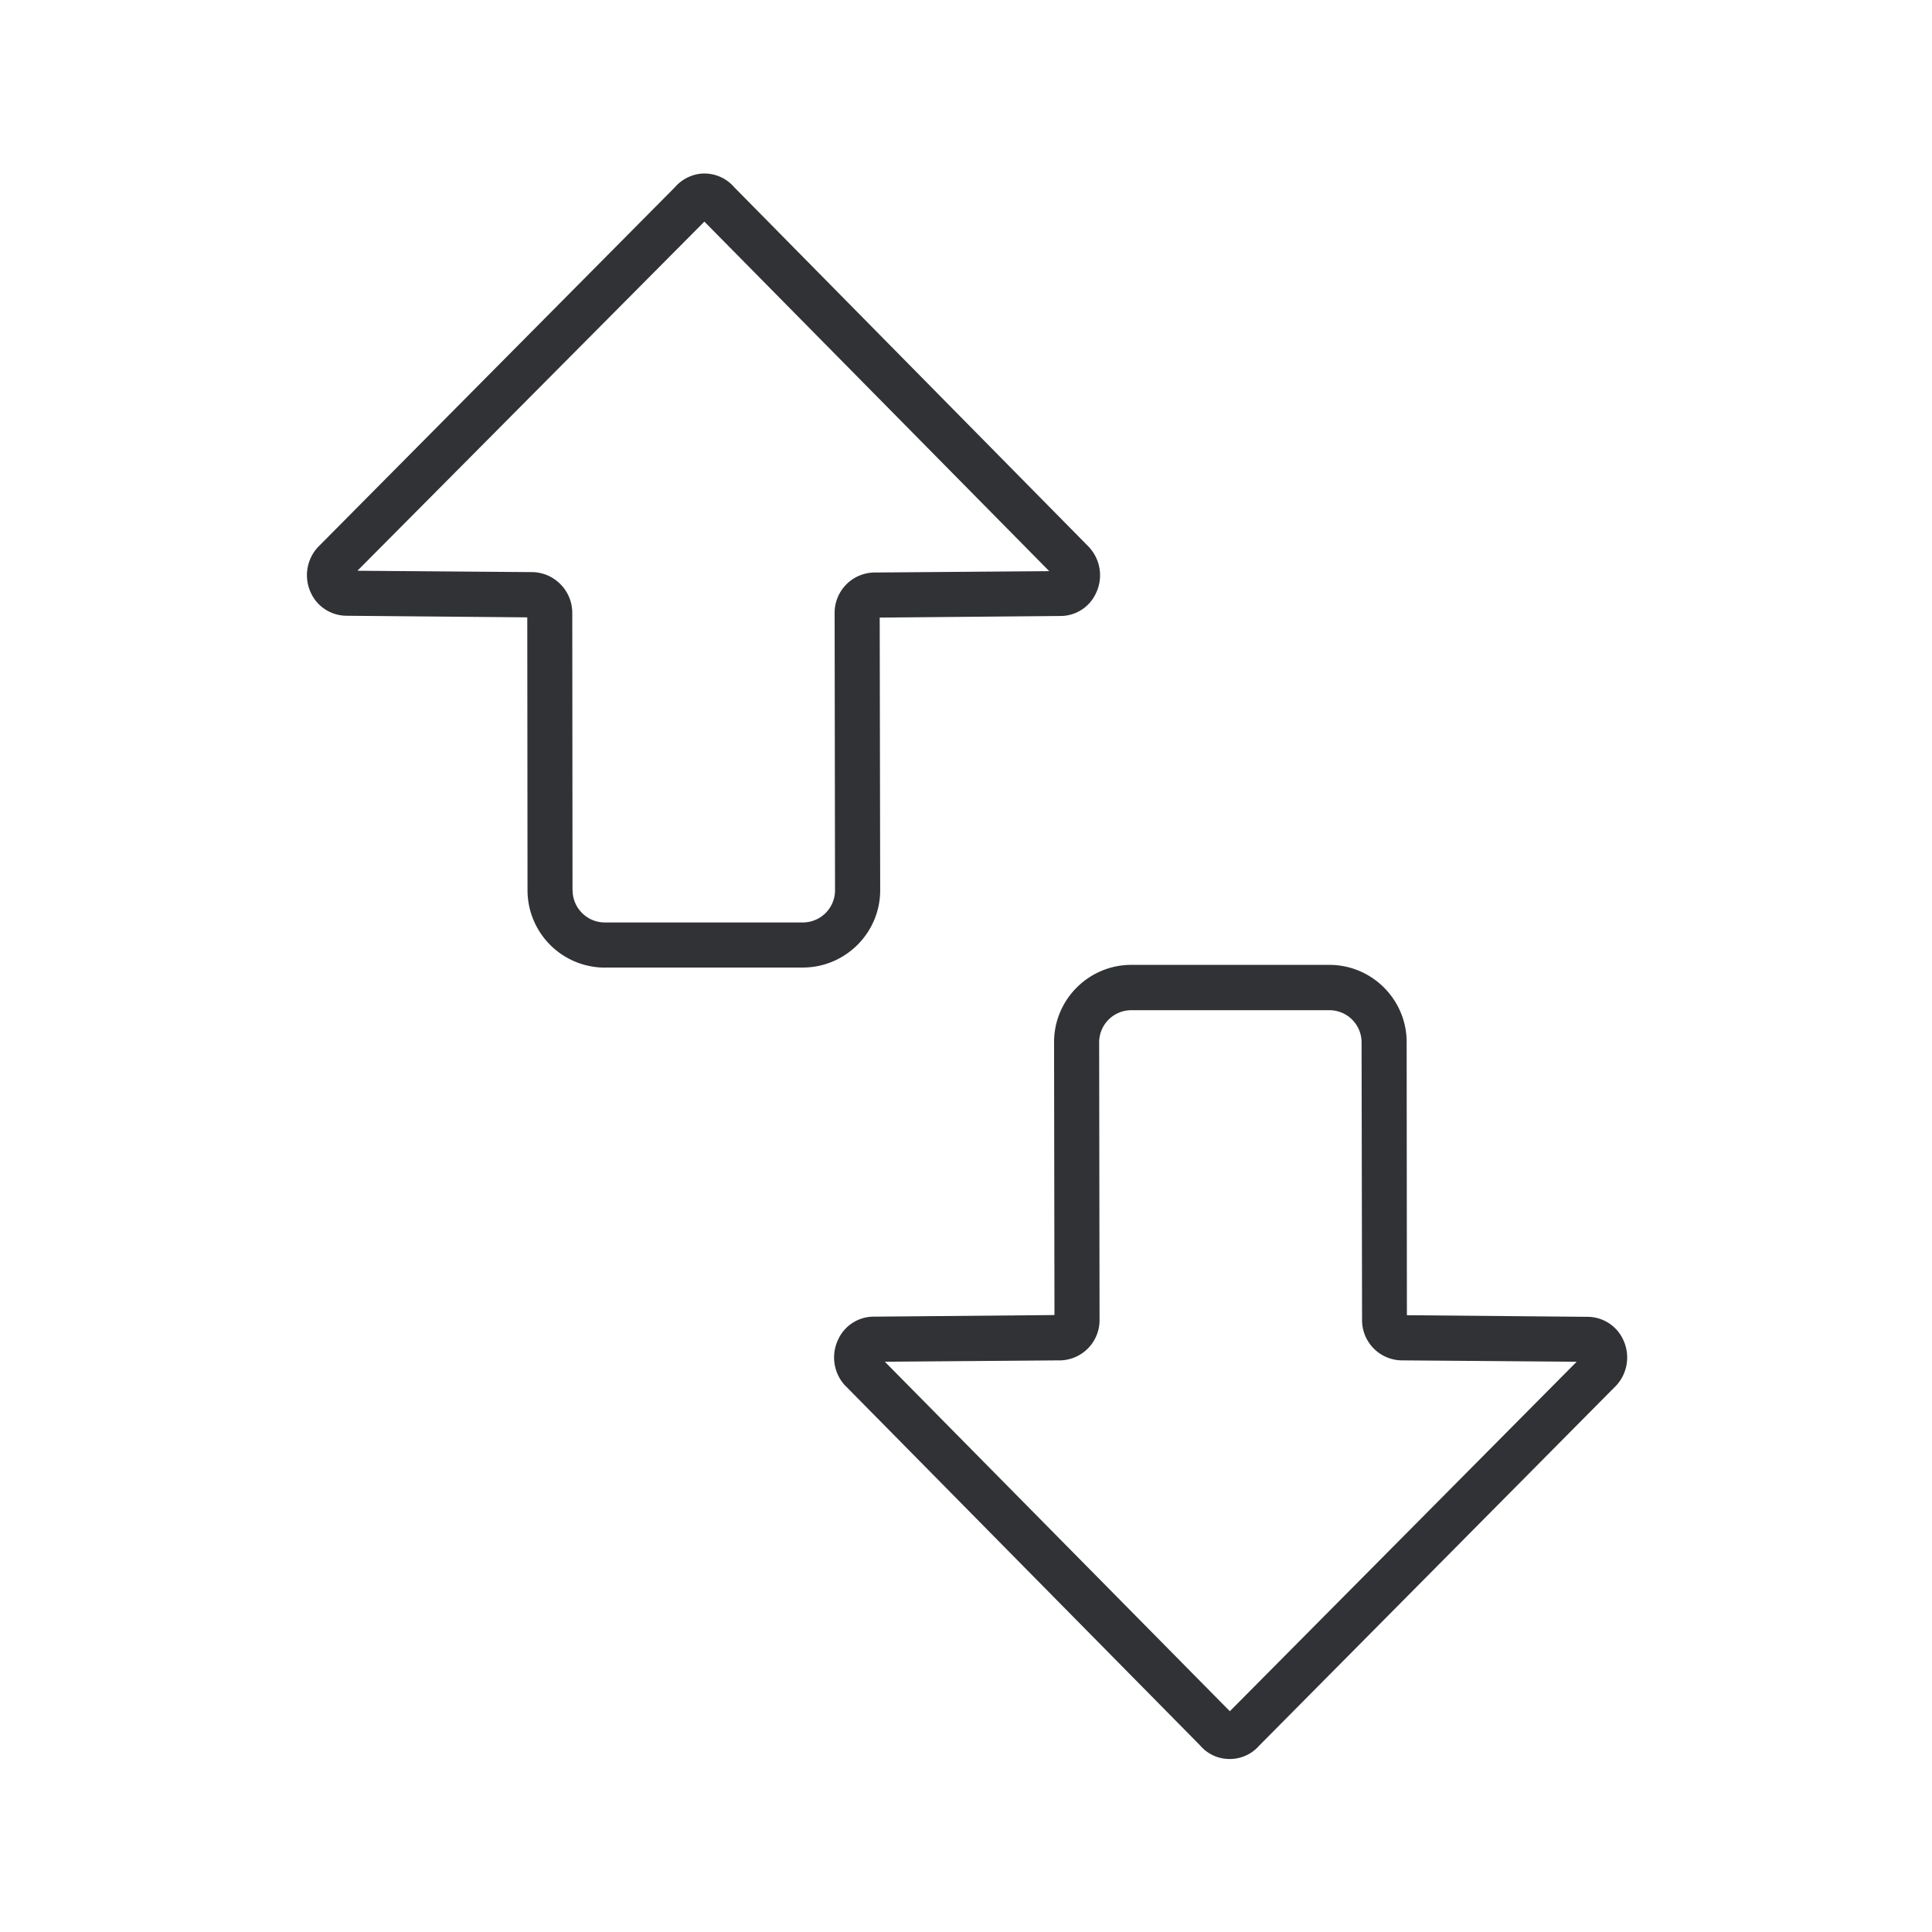<svg width="24" height="24" fill="none" xmlns="http://www.w3.org/2000/svg"><path d="M7.513 12.02a.962.962 0 0 1-.96-.961l-.003-3.39-2.247-.02a.489.489 0 0 1-.44-.282.515.515 0 0 1 .085-.569l4.434-4.47a.498.498 0 0 1 .31-.169.488.488 0 0 1 .43.168l4.411 4.474a.122.122 0 0 1 .008.01.514.514 0 0 1 .073.559.485.485 0 0 1-.442.282l-2.244.02.006 3.387c0 .529-.432.96-.961.96h-2.46Zm7.463 9.728c.09.07.193.103.3.103.14 0 .274-.059.37-.17l4.433-4.471a.515.515 0 0 0 .084-.569.489.489 0 0 0-.44-.283l-2.246-.02-.003-3.392c0-.529-.431-.96-.96-.96h-2.46c-.53 0-.96.431-.96.96l.005 3.39-2.244.02a.485.485 0 0 0-.442.282.515.515 0 0 0 .064.55c.003.002.006.006.008.01a.122.122 0 0 0 .009.009l4.412 4.473a.52.52 0 0 0 .07.068Zm.302-.49-4.286-4.342 2.177-.017h.006a.5.5 0 0 0 .484-.51l-.005-3.44a.4.4 0 0 1 .4-.4h2.46a.4.4 0 0 1 .4.4l.006 3.44a.5.5 0 0 0 .484.51h.006l2.176.017-4.308 4.341Zm-8.165-10.2c0 .222.18.401.4.401h2.46a.4.4 0 0 0 .4-.4l-.005-3.437a.501.501 0 0 1 .484-.51h.006l2.176-.017L8.75 2.753 4.44 7.09l2.176.017h.006c.274.011.49.238.487.513l.003 3.44Z" fill="#313235"/></svg>